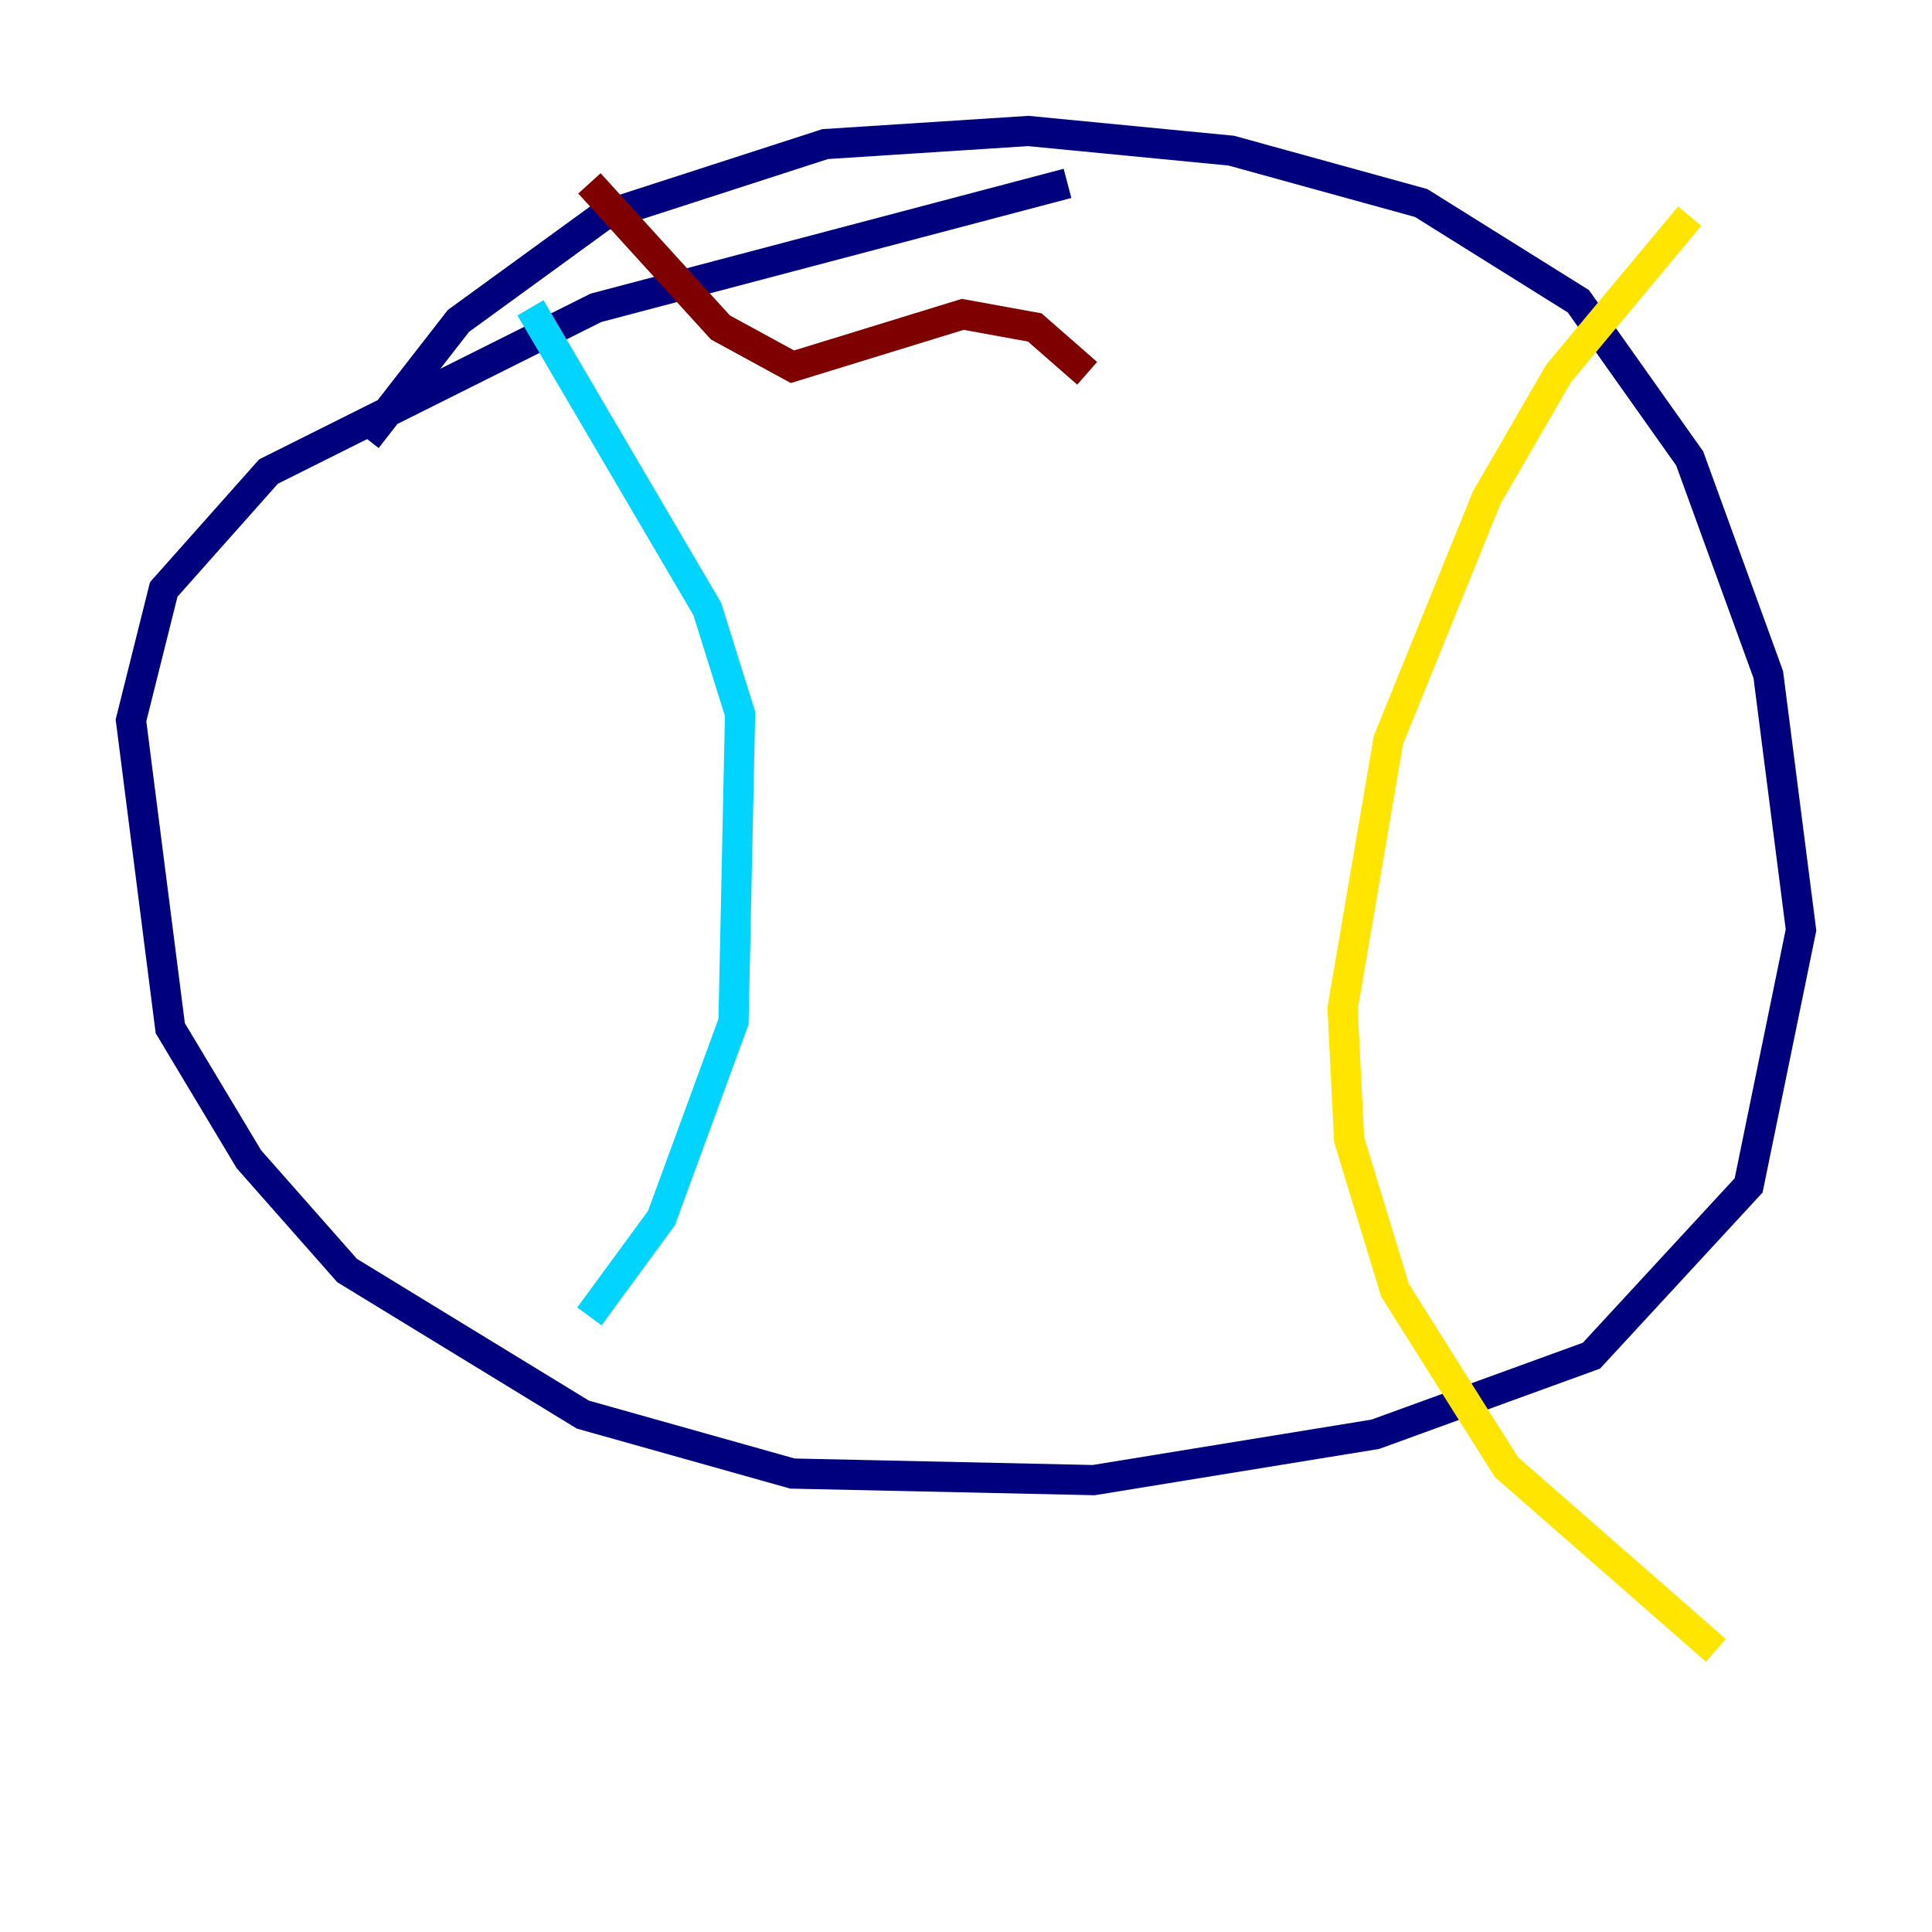 <?xml version="1.0" encoding="utf-8" ?>
<svg baseProfile="tiny" height="128" version="1.2" viewBox="0,0,128,128" width="128" xmlns="http://www.w3.org/2000/svg" xmlns:ev="http://www.w3.org/2001/xml-events" xmlns:xlink="http://www.w3.org/1999/xlink"><defs /><polyline fill="none" points="70.725,12.149 39.485,20.393 17.79,31.241 10.848,39.051 8.678,47.729 11.281,68.122 16.488,76.8 22.997,84.176 38.617,93.722 52.502,97.627 72.461,98.061 91.119,95.024 105.437,89.817 115.851,78.536 119.322,61.614 117.153,44.691 111.946,30.373 104.57,19.959 94.156,13.451 81.573,9.98 68.122,8.678 54.671,9.546 39.919,14.319 30.373,21.261 24.298,29.071" stroke="#00007f" stroke-width="2" /><polyline fill="none" points="35.146,20.393 46.861,40.352 49.031,47.295 48.597,67.688 43.824,80.705 39.051,87.214" stroke="#00d4ff" stroke-width="2" /><polyline fill="none" points="111.946,14.319 103.268,24.732 98.495,32.976 91.986,49.031 88.949,66.82 89.383,75.498 92.42,85.478 99.797,97.193 113.681,109.342" stroke="#ffe500" stroke-width="2" /><polyline fill="none" points="39.051,12.149 47.729,21.695 52.502,24.298 63.783,20.827 68.556,21.695 72.027,24.732" stroke="#7f0000" stroke-width="2" /></svg>